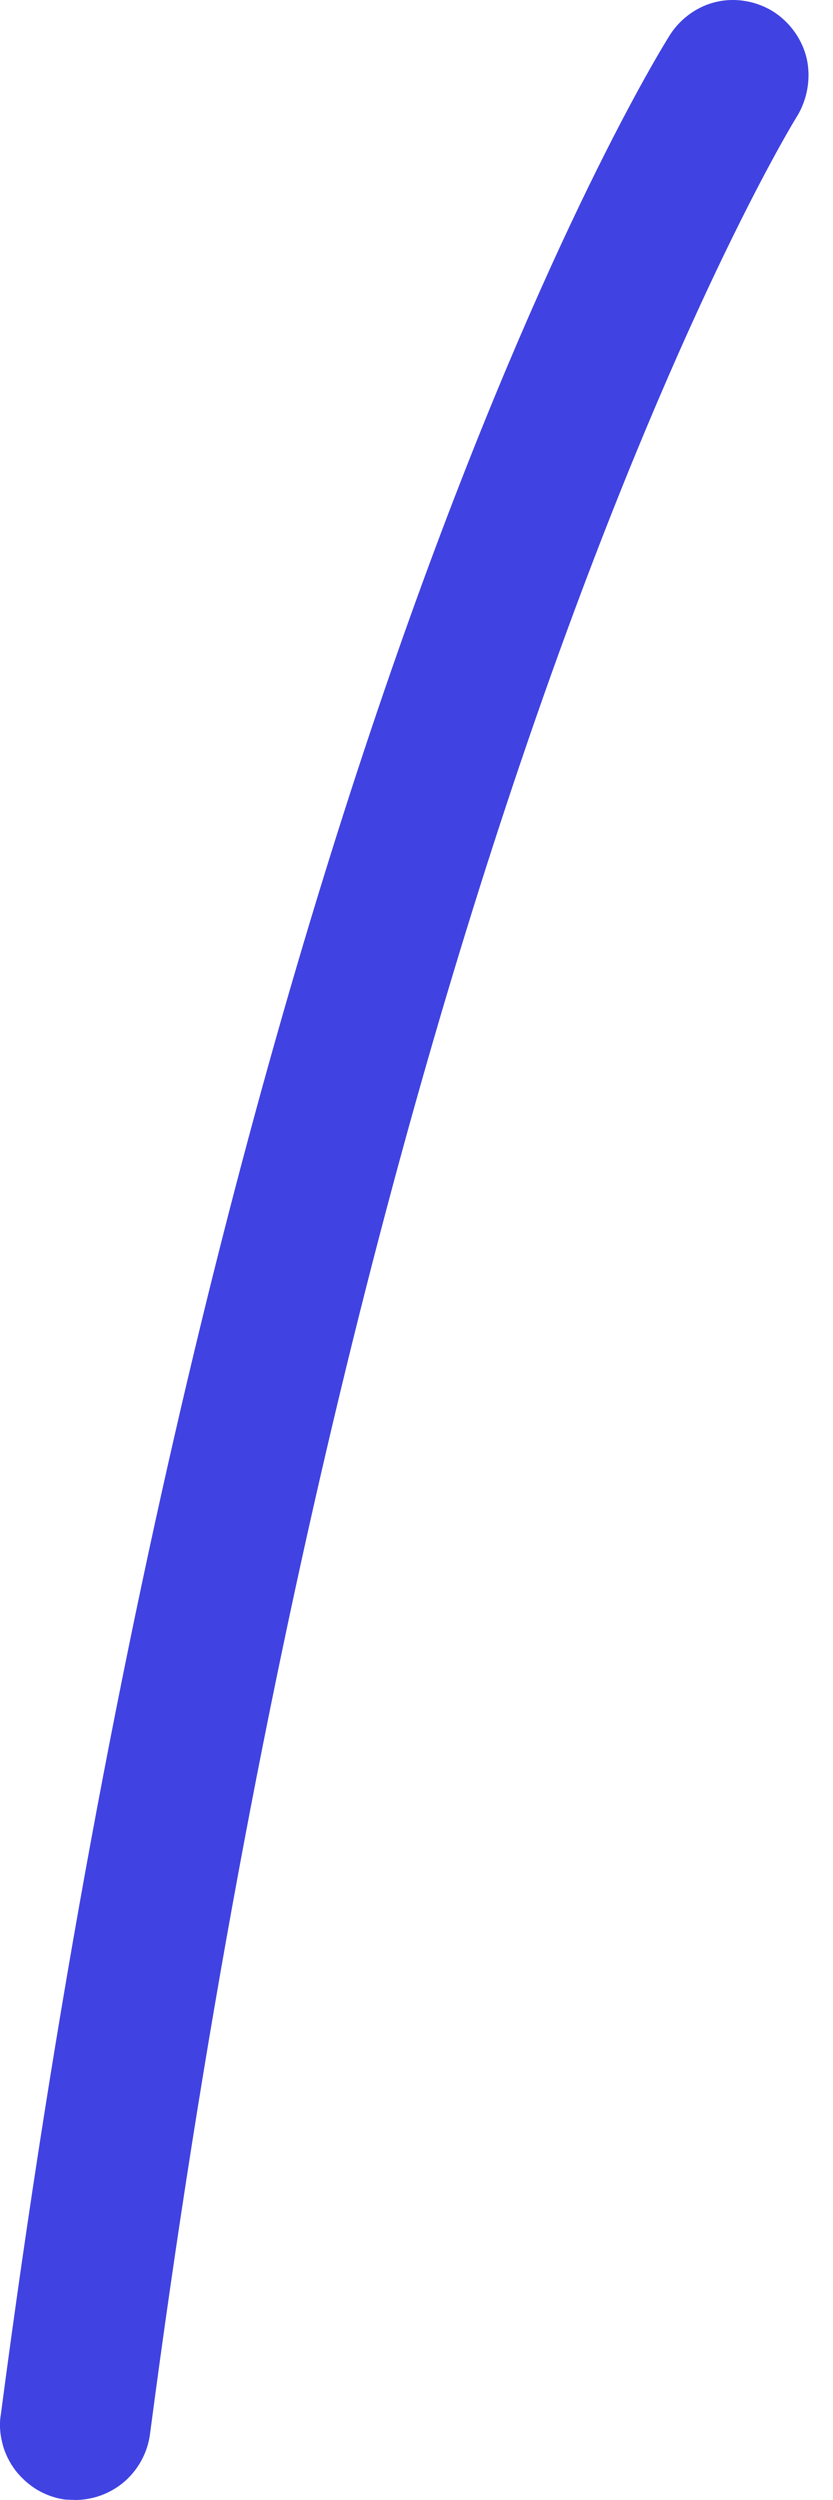 <svg width="2" height="6" viewBox="0 0 2 6" fill="none" xmlns="http://www.w3.org/2000/svg">
<path id="Vector" d="M0.183 6C0.227 5.999 0.268 5.983 0.301 5.954C0.333 5.925 0.354 5.886 0.36 5.843C0.868 1.98 1.904 0.293 1.915 0.277C1.939 0.236 1.947 0.187 1.937 0.141C1.926 0.094 1.897 0.054 1.857 0.028C1.817 0.003 1.768 -0.006 1.722 0.004C1.676 0.014 1.635 0.043 1.609 0.083C1.565 0.153 0.522 1.841 0.002 5.795C-0.002 5.818 -2.70994e-05 5.842 0.006 5.865C0.012 5.889 0.023 5.91 0.037 5.929C0.052 5.948 0.07 5.964 0.09 5.976C0.111 5.988 0.133 5.996 0.157 5.999L0.183 6Z" fill="url(#paint0_linear_1_425)"/>
<defs>
<linearGradient id="paint0_linear_1_425" x1="38.526" y1="-25.153" x2="4.558" y2="0.033" gradientUnits="userSpaceOnUse">
<stop stop-color="#4F52FF"/>
<stop offset="1" stop-color="#4042E2"/>
</linearGradient>
</defs>
</svg>
